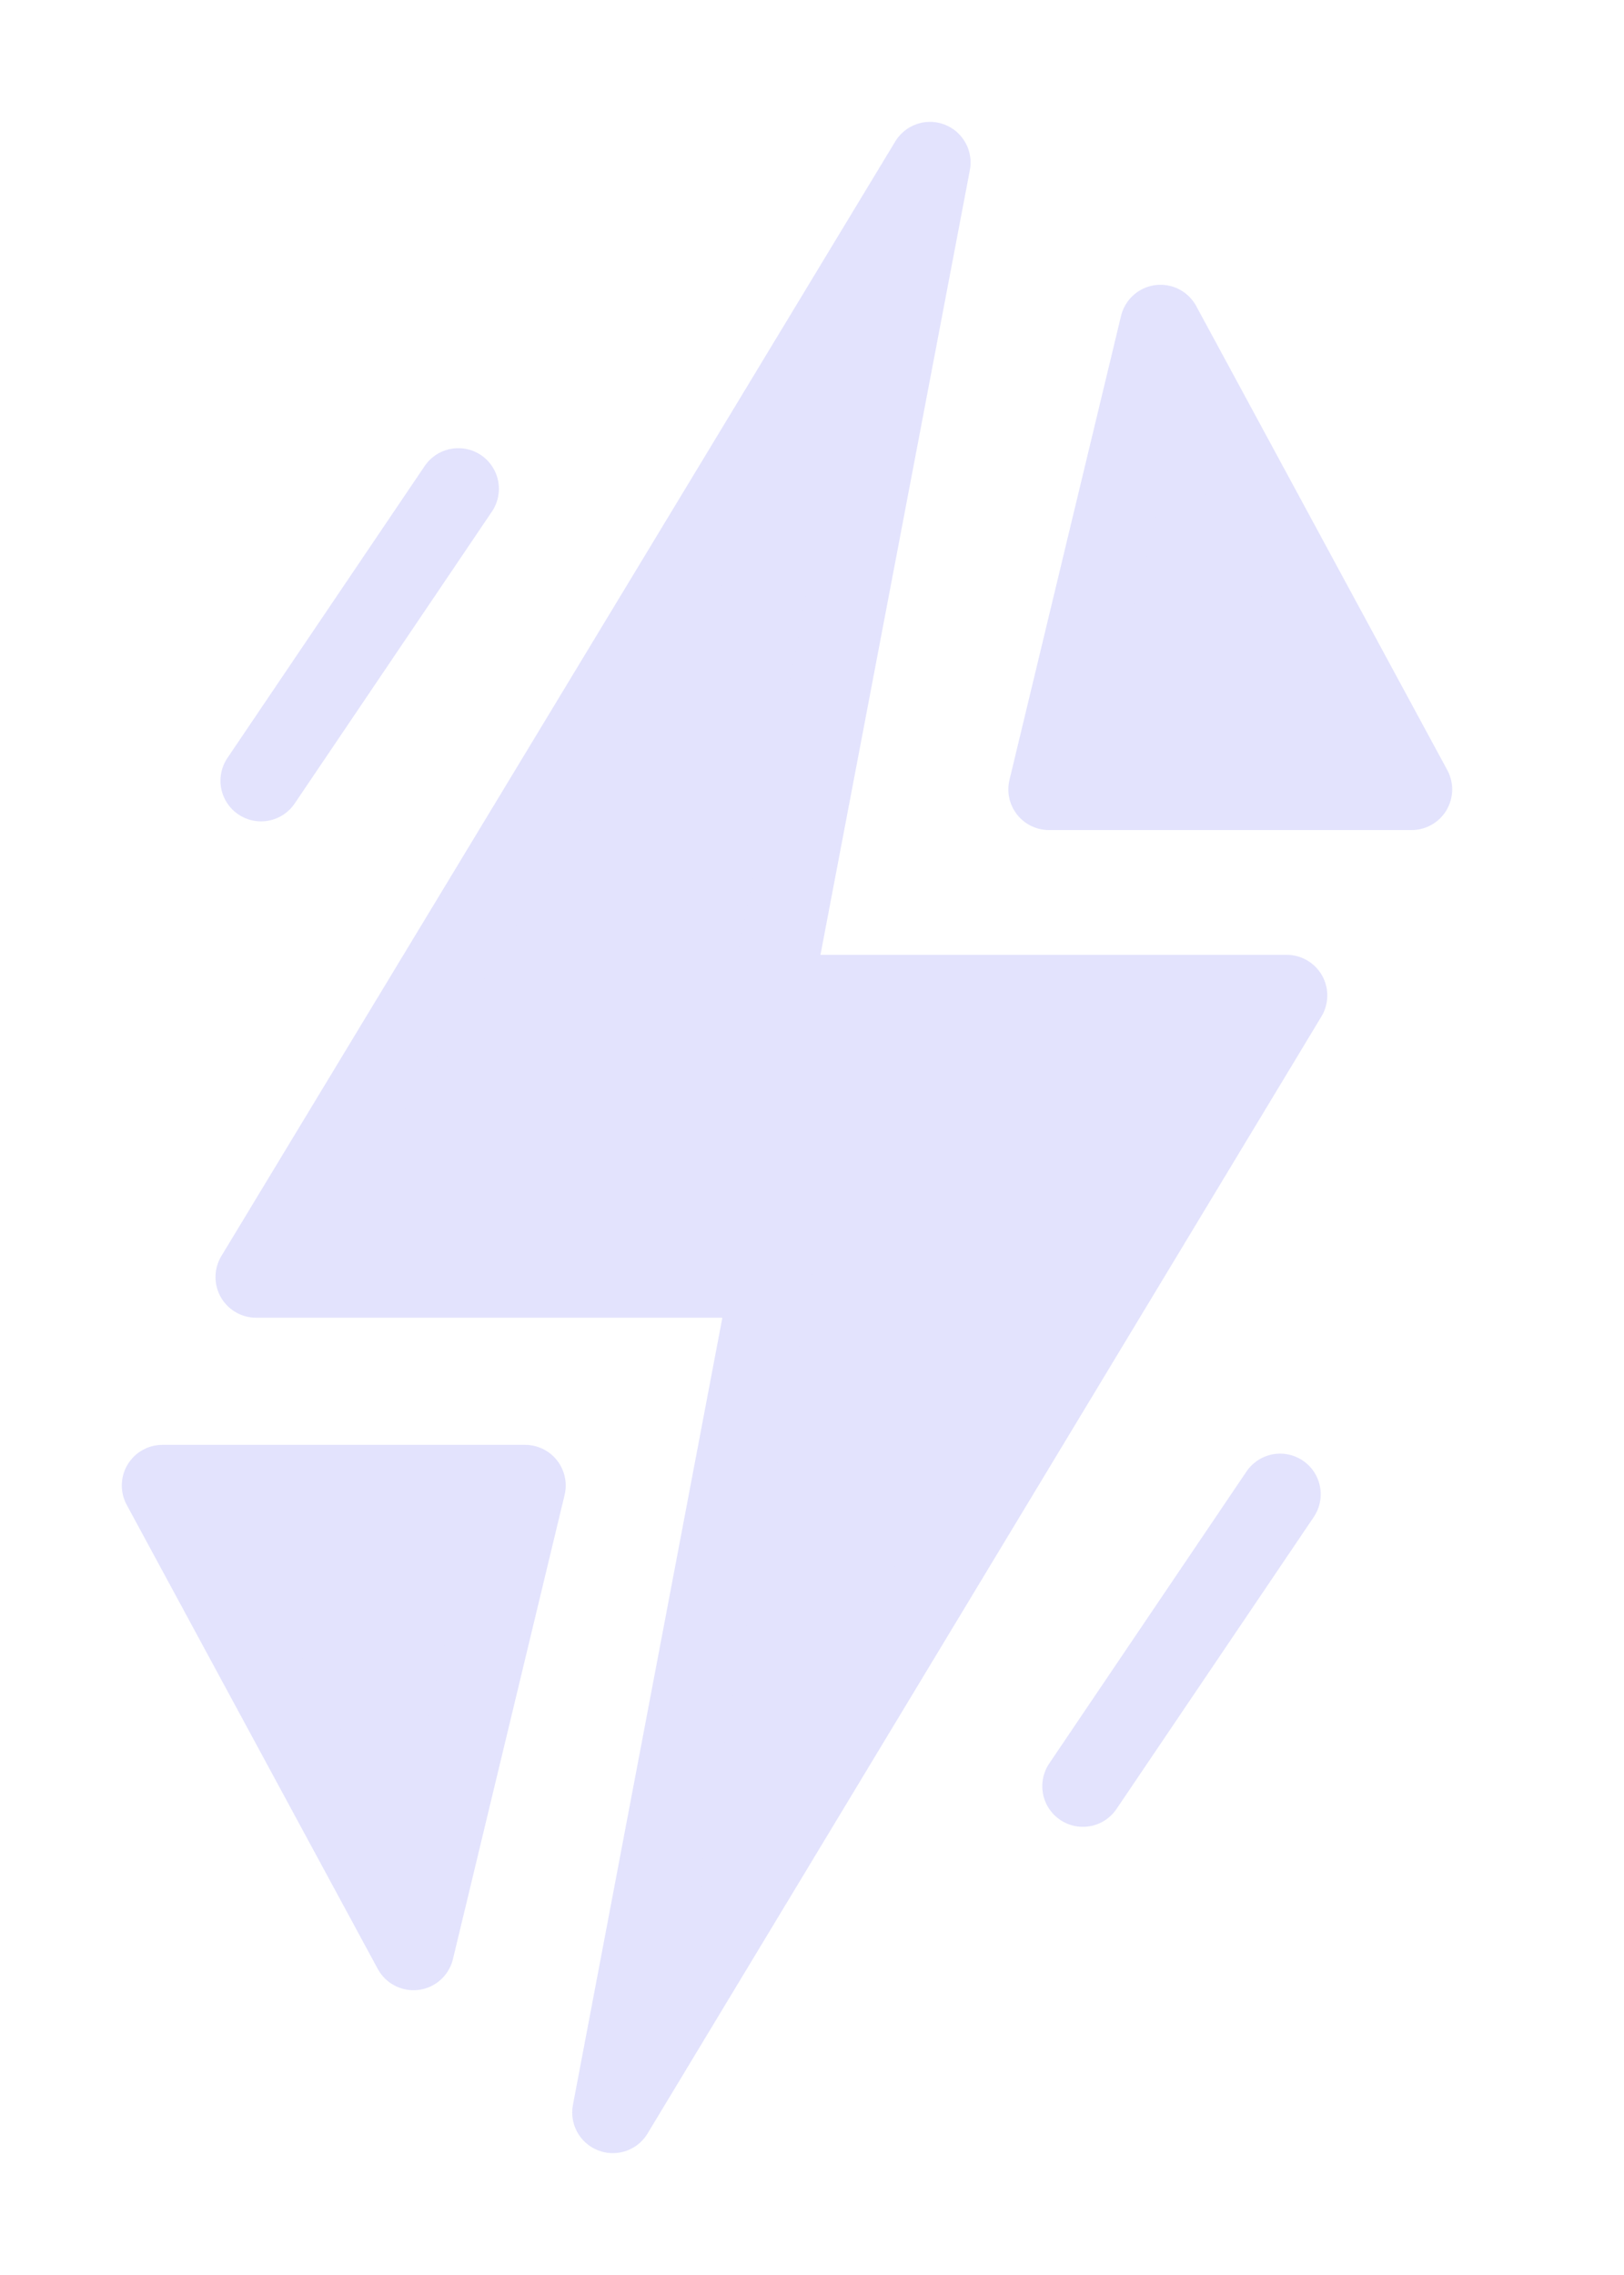 <svg width="20" height="28" viewBox="0 0 20 28" fill="none" xmlns="http://www.w3.org/2000/svg">
<path d="M3.154 15.718L11.453 2L9.5 12.252H15.846L7.547 26L9.5 15.718H3.154Z" fill="#E3E3FD" stroke="#E3E3FD" stroke-linejoin="round"/>
<path d="M12.918 9.716L14.292 4.005L17.384 9.716H12.918Z" fill="#E3E3FD" stroke="#E3E3FD" stroke-linecap="round" stroke-linejoin="round"/>
<path d="M6.467 18.283L5.092 23.995L2 18.283H6.467Z" fill="#E3E3FD" stroke="#E3E3FD" stroke-linecap="round" stroke-linejoin="round"/>
<path d="M5.644 6.016L3.215 9.609" stroke="#E3E3FD" stroke-linecap="round" stroke-linejoin="round"/>
<path d="M15.765 18.391L13.336 21.984" stroke="#E3E3FD" stroke-linecap="round" stroke-linejoin="round"/>
</svg>
